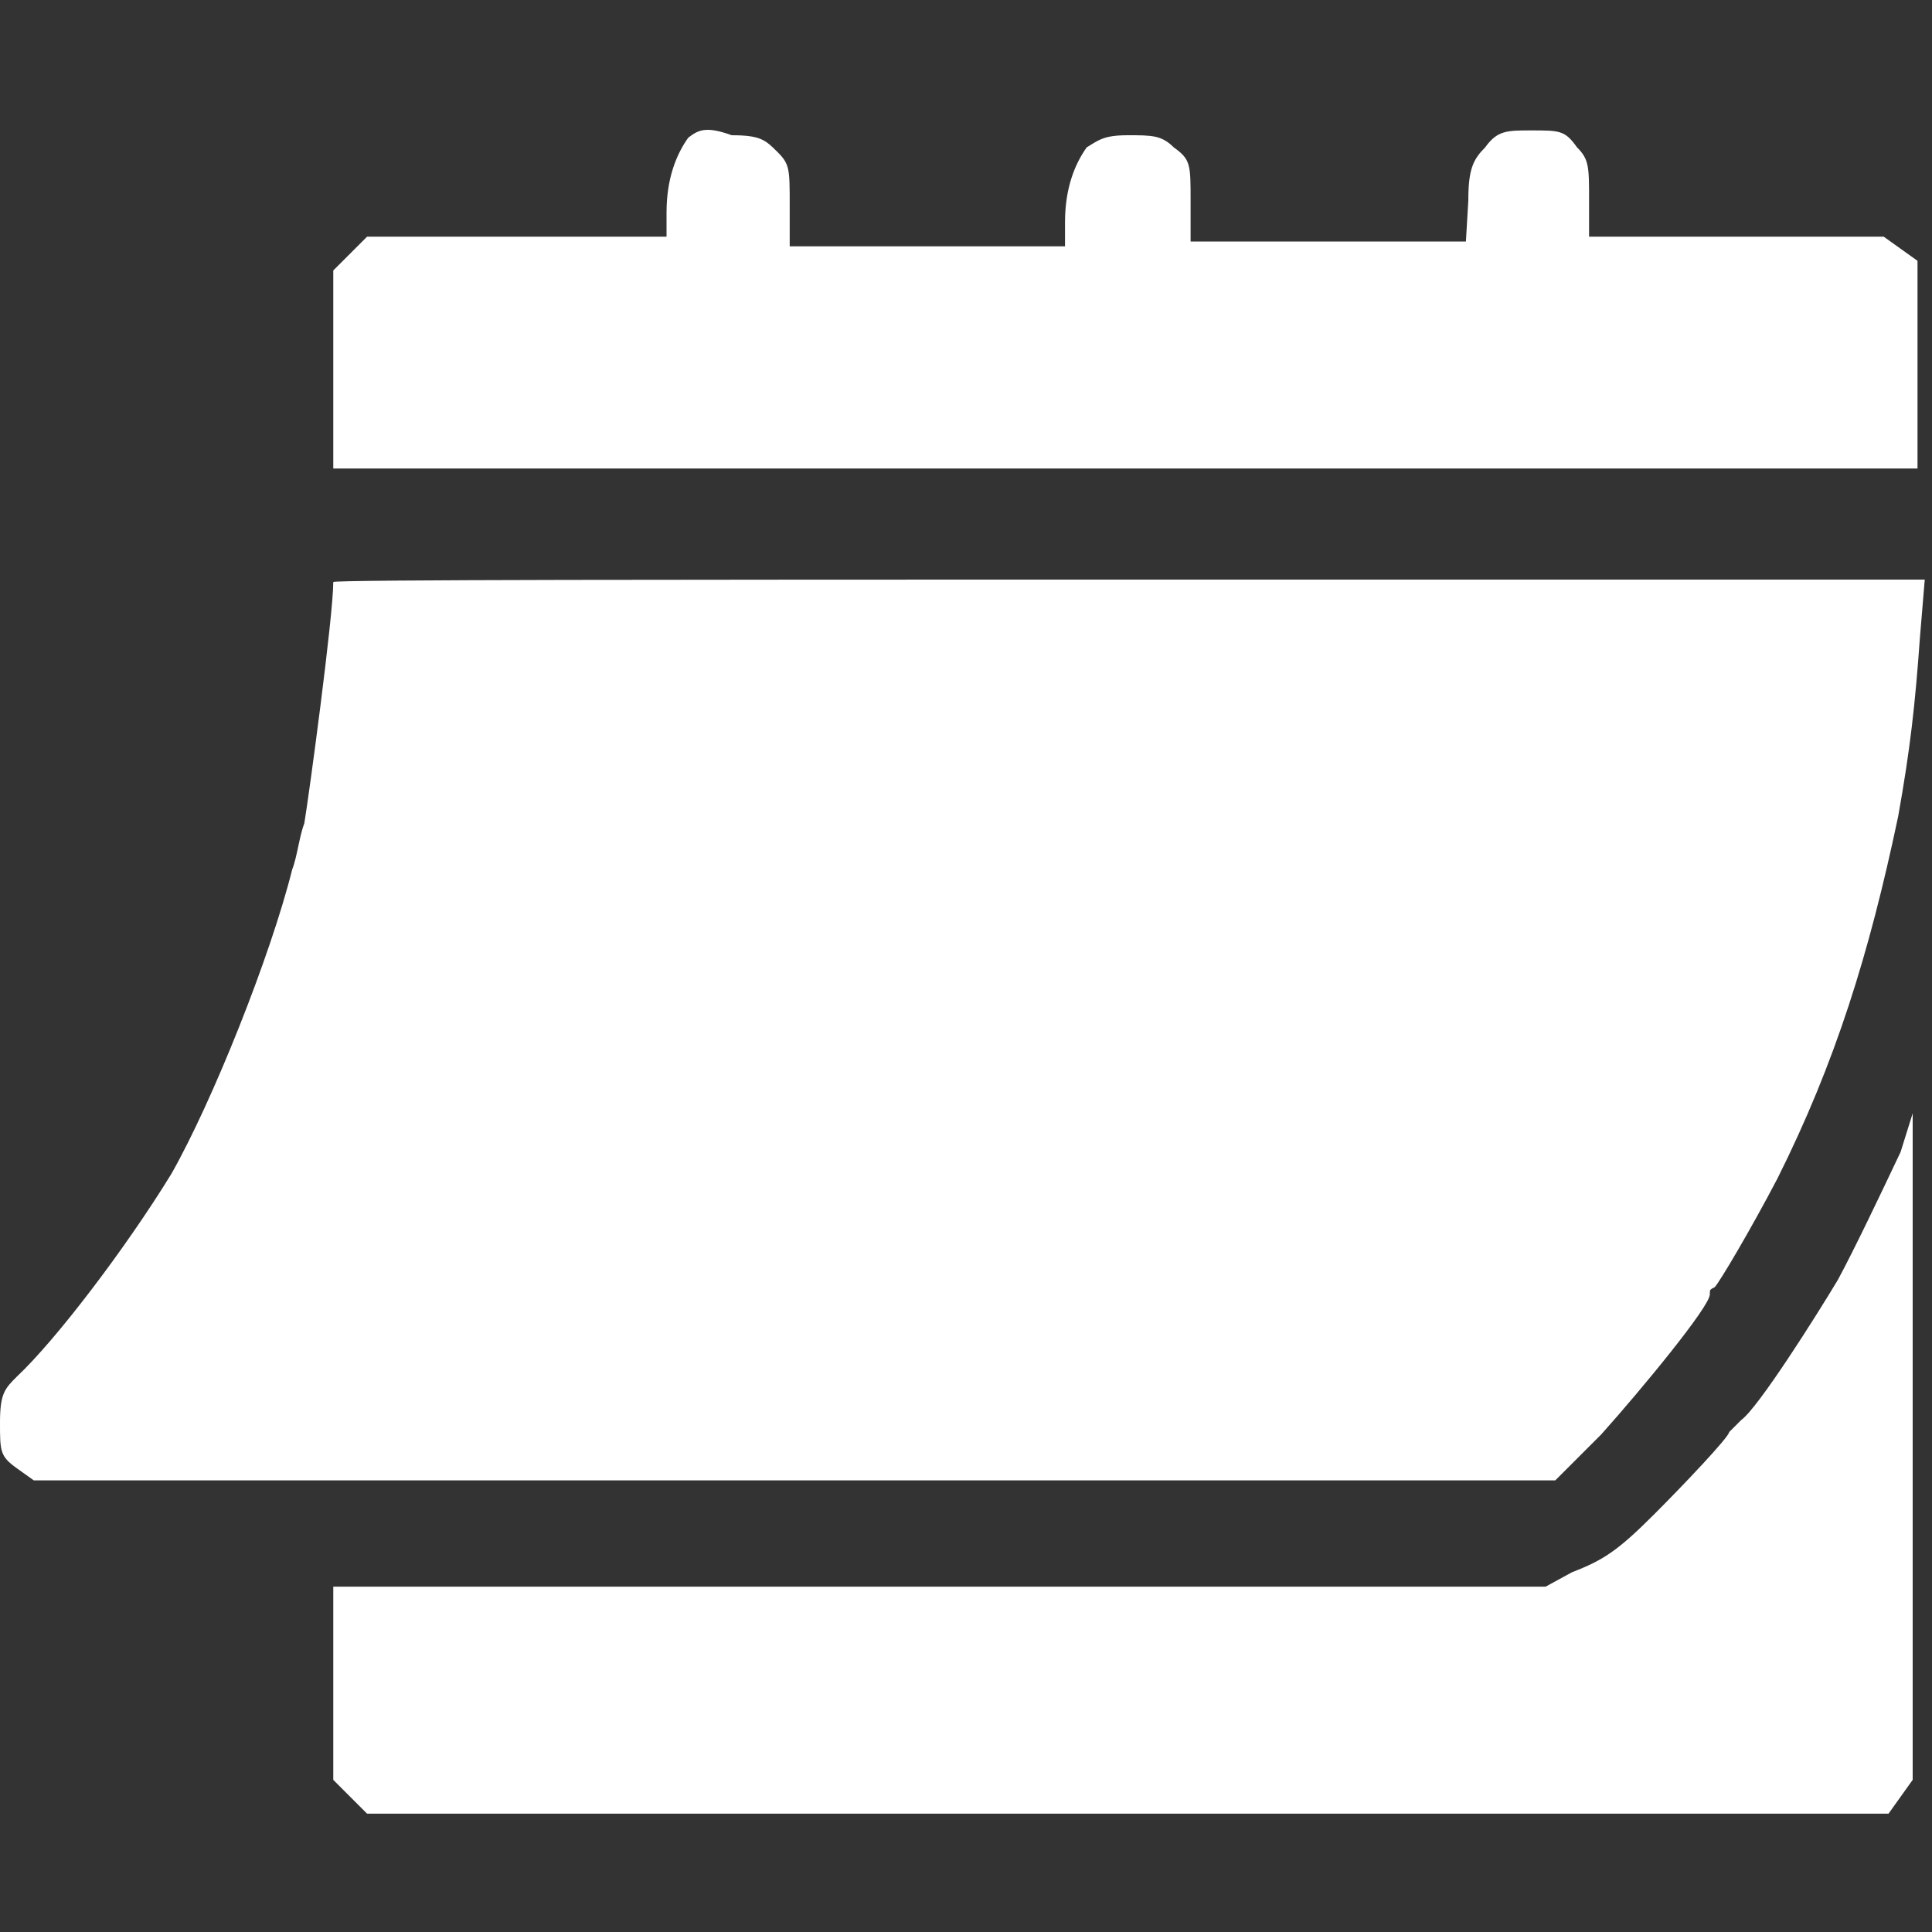 <?xml version="1.0" encoding="utf-8"?>
<!-- Generator: Adobe Illustrator 25.4.1, SVG Export Plug-In . SVG Version: 6.00 Build 0)  -->
<svg version="1.1" id="Layer_1" xmlns="http://www.w3.org/2000/svg" xmlns:xlink="http://www.w3.org/1999/xlink" x="0px" y="0px"
	 viewBox="0 0 80 80" style="enable-background:new 0 0 80 80;" xml:space="preserve">
<rect x="0" y="0" width="80" height="80" fill="#333333" stroke="none"/>
<style type="text/css">
	.st0{fill-rule:evenodd;clip-rule:evenodd;fill:#FFFFFF;}
</style>
<path class="st0" d="M28.5,5.7c-0.5,0.7-0.9,1.7-0.9,3.1v1h-6.2h-6.2l-0.7,0.7l-0.7,0.7v4.1v4.1h32.8h32.8v-4.3v-4.3l-0.7-0.5
	l-0.7-0.5H72h-6.2V8.3c0-1.4,0-1.7-0.5-2.2c-0.5-0.7-0.7-0.7-1.9-0.7c-1,0-1.4,0-1.9,0.7c-0.5,0.5-0.7,0.9-0.7,2.2L60.7,10H55h-5.7
	V8.3c0-1.5,0-1.7-0.7-2.2c-0.5-0.5-0.9-0.5-1.9-0.5c-1,0-1.2,0.2-1.7,0.5c-0.5,0.7-0.9,1.7-0.9,3.1v1h-5.7h-5.7V8.5
	c0-1.5,0-1.7-0.5-2.2c-0.5-0.5-0.7-0.7-1.9-0.7C29.2,5.2,28.9,5.4,28.5,5.7z M13.8,24.1c0,1.4-1,8.8-1.2,10
	c-0.2,0.5-0.3,1.4-0.5,1.9c-0.9,3.6-3.3,9.6-5,12.6c-1.9,3.1-4.8,6.9-6.4,8.4C0.2,57.5,0,57.7,0,58.9c0,1.2,0,1.4,0.7,1.9l0.7,0.5
	h31.5h31.5l1.9-1.9c1.7-1.9,4.5-5.3,4.5-5.8c0-0.2,0-0.2,0.2-0.3c0.2-0.2,1.5-2.4,2.6-4.5c2.4-4.8,3.8-9.3,5-15
	c0.5-2.8,0.7-4.6,0.9-7.4l0.2-2.4H46.6C28.5,24,13.8,24,13.8,24.1z M78.7,47.7c-0.9,1.9-1.9,4-2.6,5.3c-0.9,1.5-3.3,5.3-4,5.8
	c-0.2,0.2-0.5,0.5-0.5,0.5c0,0.2-1.9,2.2-3.1,3.4c-1.5,1.5-2.1,1.9-3.4,2.4L64,65.7H38.9H13.8v4v4l0.7,0.7l0.7,0.7h31.5h31.5
	l0.5-0.7l0.5-0.7V59.9V46.1L78.7,47.7z"/>
</svg>
